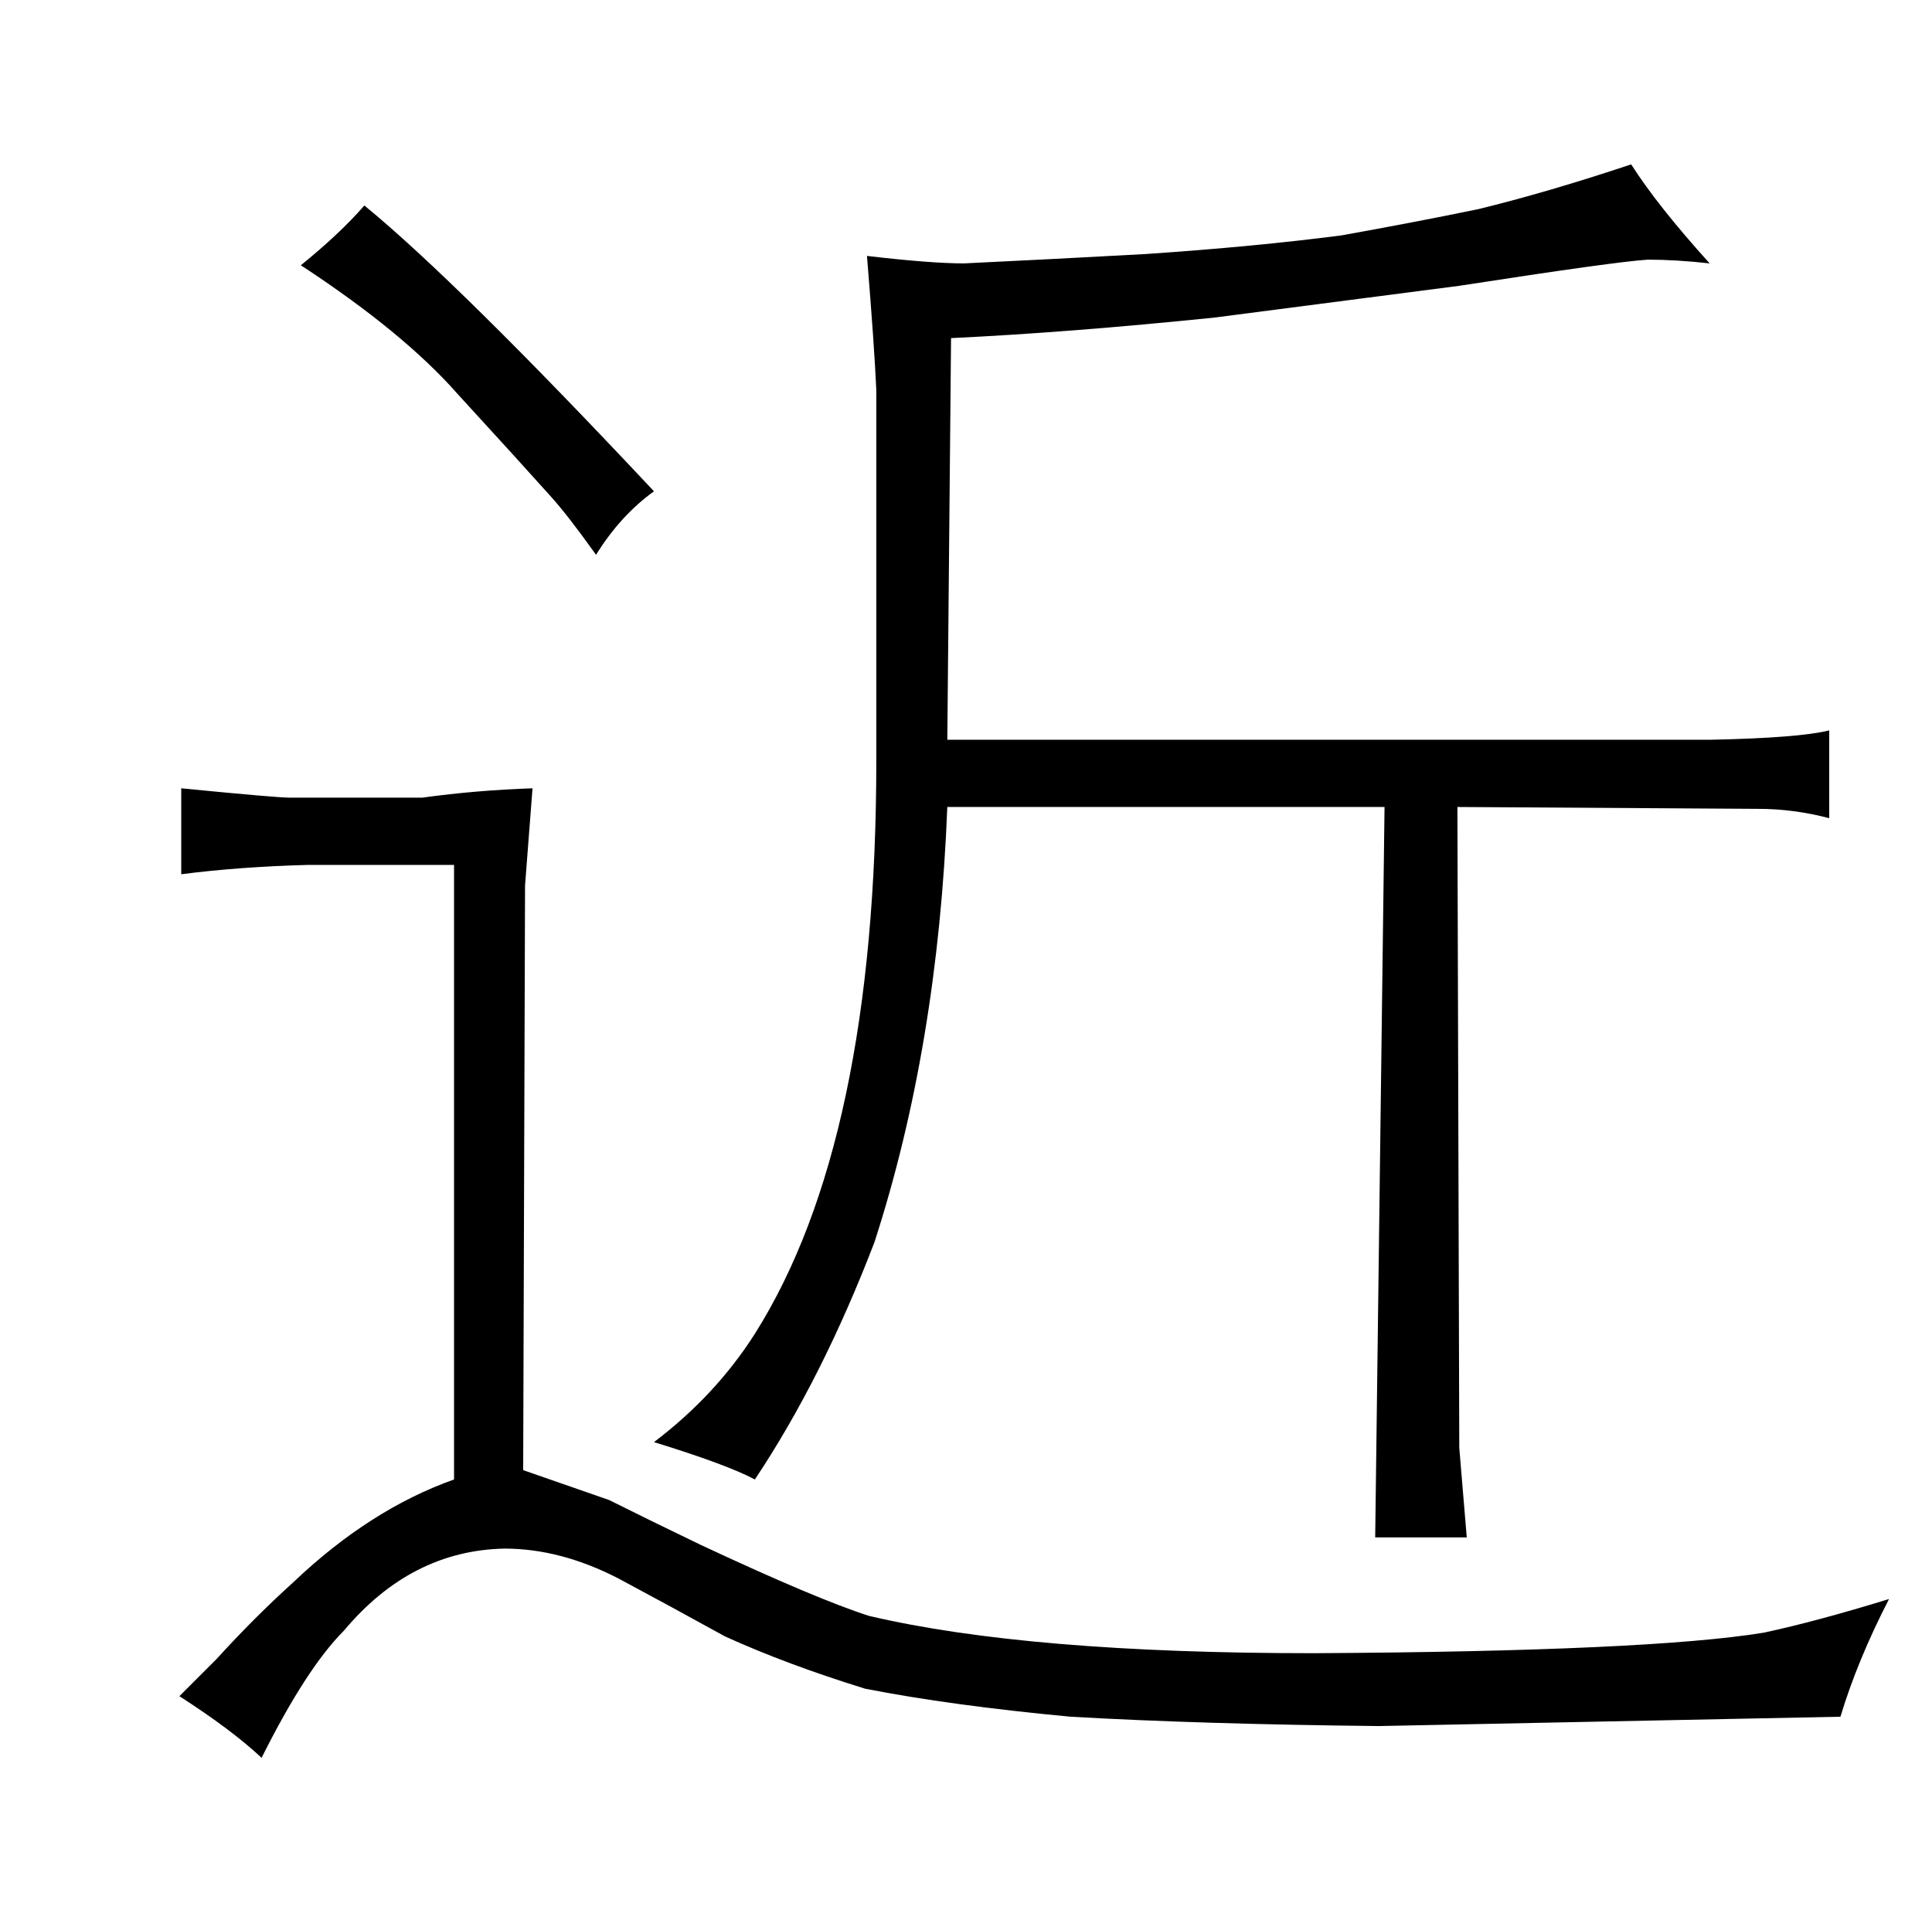 <?xml version="1.0" standalone="no"?>
<!DOCTYPE svg PUBLIC "-//W3C//DTD SVG 1.1//EN" "http://www.w3.org/Graphics/SVG/1.1/DTD/svg11.dtd" >
<svg xmlns="http://www.w3.org/2000/svg" xmlns:xlink="http://www.w3.org/1999/xlink" version="1.1" viewBox="-10 0 1034 1024">
  <g transform="matrix(1 0 0 -1 0 820)">
   <path fill="currentColor"
d="M155 393h-10q-7 0 -58 5v-46q31 4 68 5h78v-329q-45 -16 -86 -55q-21 -19 -41 -41l-20 -20q28 -18 44 -33q24 48 44 68q36 43 86 44q30 0 61 -16q28 -15 57 -31q33 -15 75 -28q46 -9 110 -15q70 -4 165 -5l247 5q9 30 26 63q-39 -12 -67 -18q-61 -10 -241 -11
q-153 0 -238 20q-28 9 -90 38q-27 13 -49 24l-46 16l1 313l4 52q-30 -1 -59 -5h-61zM185 710q-13 -15 -34 -32q55 -36 84 -69q33 -36 50 -55q9 -10 24 -31q13 21 31 34q-105 112 -155 153zM459 413q0 -204 -65 -307q-21 -33 -54 -58q39 -12 54 -20q36 54 64 127
q34 105 39 233h234l-5 -391h49l-4 48l-1 343l161 -1q19 0 38 -5v47q-16 -4 -63 -5h-409l2 215q63 3 141 11l131 17q84 13 101 14q15 0 33 -2q-28 31 -42 53q-45 -15 -82 -24q-34 -7 -73 -14q-46 -6 -105 -10q-55 -3 -97 -5q-18 0 -52 4q4 -49 5 -72v-198z" />
  </g>

</svg>
